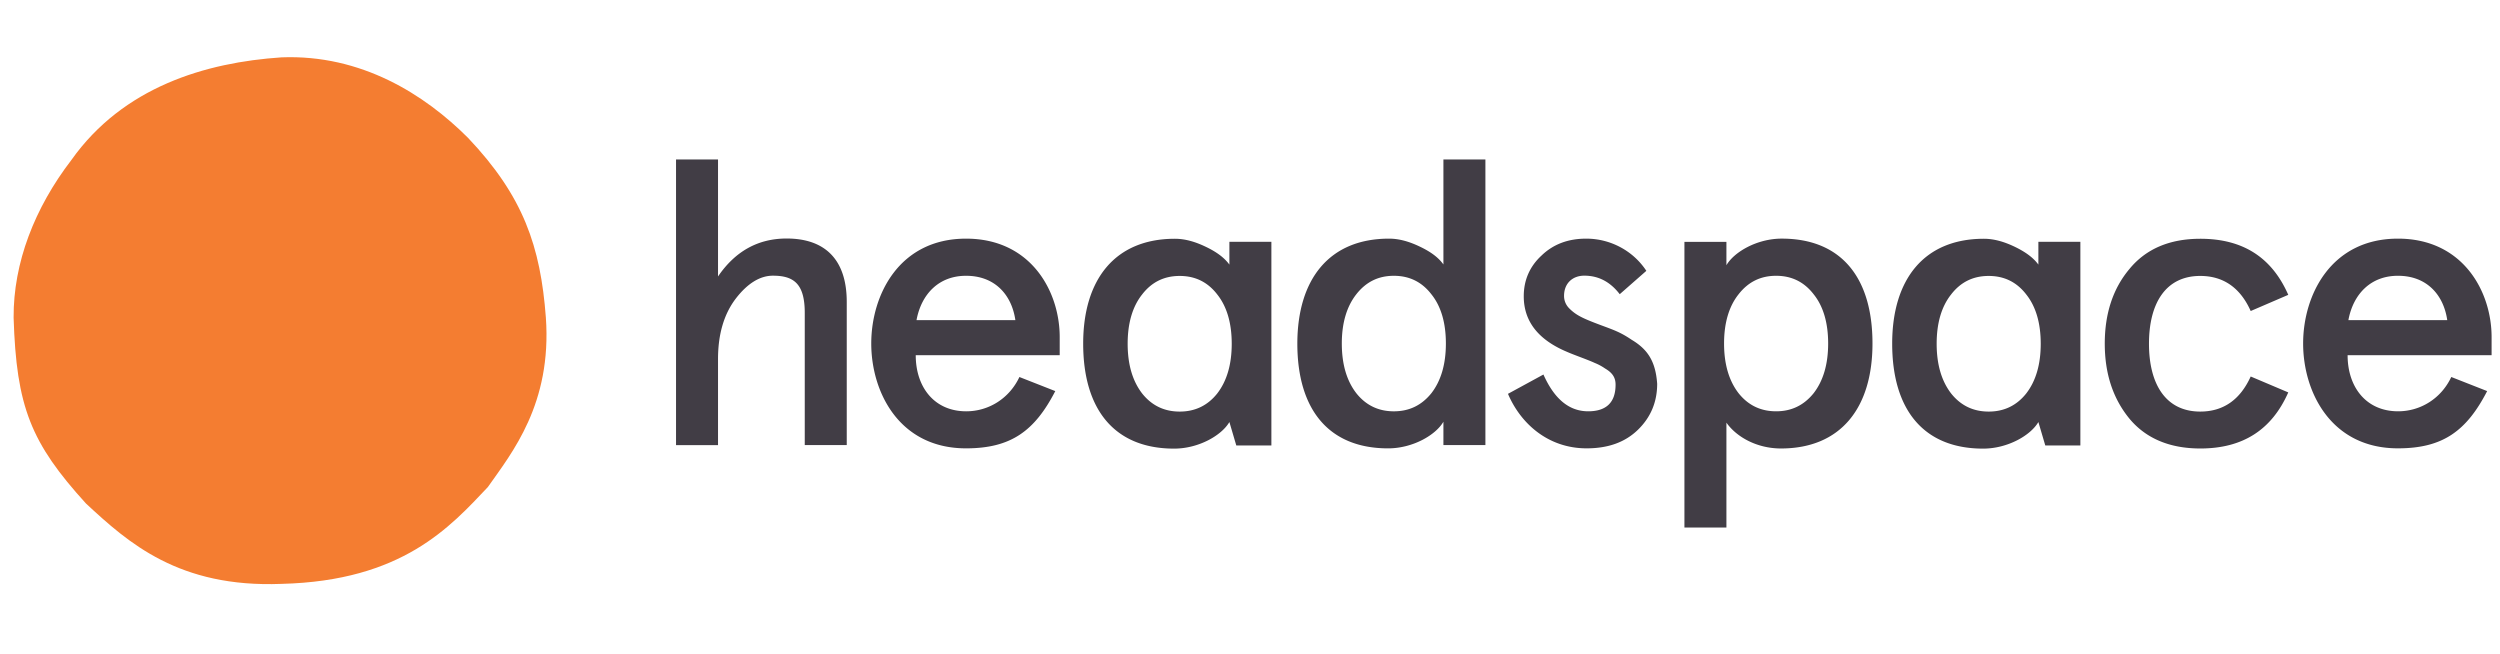 <svg xmlns="http://www.w3.org/2000/svg" width="153" height="40" fill="none"><path fill="#413D45" d="M41.373 9.76h2.57v7.16c1.061-1.557 2.466-2.323 4.198-2.323 2.346 0 3.68 1.285 3.68 3.879v8.764h-2.57v-8.094c0-1.78-.671-2.274-1.948-2.274-.79 0-1.557.47-2.275 1.404-.718.942-1.085 2.171-1.085 3.704v5.26h-2.57V9.76zm23.482 11.98h-8.812c0 1.948 1.133 3.432 3.089 3.432 1.38 0 2.642-.79 3.256-2.099l2.195.862c-1.26 2.443-2.714 3.504-5.46 3.504-4.102 0-5.802-3.456-5.802-6.417s1.7-6.417 5.803-6.417c3.975 0 5.73 3.232 5.73 6.026v1.11zm-8.764-2.147h6.05c-.224-1.556-1.261-2.714-3.01-2.714-1.66-.008-2.745 1.11-3.04 2.714zm28.917-4.988c.615 0 1.238.175 1.9.495.67.319 1.133.67 1.429 1.085V9.76h2.57v17.48h-2.57v-1.43c-.471.815-1.876 1.63-3.385 1.63-3.631 0-5.555-2.371-5.555-6.418.008-3.951 1.964-6.417 5.611-6.417zm-2.889 6.417c0 1.261.295 2.275.886 3.041.59.742 1.357 1.11 2.299 1.11s1.7-.368 2.298-1.11c.591-.766.886-1.78.886-3.041s-.295-2.275-.886-3.01c-.59-.765-1.356-1.133-2.298-1.133s-1.7.368-2.3 1.134c-.582.742-.885 1.748-.885 3.009zm18.637-4.446-1.628 1.429c-.59-.767-1.309-1.134-2.17-1.134-.695 0-1.238.447-1.238 1.238 0 .27.096.542.32.766.422.423.837.614 1.899 1.013.862.32 1.237.447 1.923.91.99.59 1.461 1.333 1.557 2.69 0 1.11-.391 2.051-1.181 2.818-.79.766-1.828 1.133-3.137 1.133-2.37 0-4.047-1.532-4.813-3.336l2.17-1.182c.671 1.509 1.581 2.251 2.739 2.251 1.109 0 1.676-.543 1.676-1.628 0-.423-.176-.718-.639-.99a3.17 3.17 0 0 0-.638-.343c-.368-.176-1.285-.495-1.677-.67-1.78-.743-2.665-1.876-2.665-3.409 0-.99.367-1.827 1.085-2.49.718-.694 1.628-1.037 2.738-1.037 1.508 0 2.89.766 3.679 1.971zm8.237 10.871c-1.46 0-2.713-.694-3.336-1.58v6.417h-2.57v-17.48h2.57v1.429c.471-.814 1.876-1.629 3.384-1.629 3.632 0 5.555 2.371 5.555 6.418 0 3.95-1.947 6.425-5.603 6.425zm2.89-6.425c0-1.261-.296-2.275-.886-3.01-.591-.766-1.357-1.133-2.299-1.133s-1.7.367-2.299 1.134c-.59.742-.886 1.756-.886 3.009 0 1.26.296 2.275.886 3.04.591.743 1.357 1.11 2.299 1.11s1.7-.367 2.299-1.11c.59-.765.886-1.78.886-3.04zm28.159 2.994c-1.014 2.298-2.793 3.432-5.38 3.432-1.875 0-3.336-.615-4.342-1.828-1.013-1.237-1.508-2.762-1.508-4.59 0-1.827.495-3.36 1.508-4.565 1.014-1.237 2.467-1.852 4.342-1.852 2.595 0 4.374 1.134 5.38 3.432l-2.299.99c-.638-1.429-1.676-2.147-3.089-2.147-2.099 0-3.136 1.652-3.136 4.15 0 2.49 1.037 4.151 3.136 4.151 1.405 0 2.443-.718 3.089-2.147l2.299.974zm12.444-2.276h-8.812c0 1.948 1.133 3.432 3.089 3.432 1.381 0 2.642-.79 3.256-2.099l2.195.862c-1.261 2.443-2.714 3.504-5.459 3.504-4.103 0-5.803-3.456-5.803-6.417s1.7-6.417 5.803-6.417c3.975 0 5.731 3.232 5.731 6.026v1.11zm-8.764-2.147h6.05c-.224-1.556-1.261-2.714-3.009-2.714-1.66-.008-2.746 1.11-3.041 2.714zm-71.82-4.98c.615 0 1.238.176 1.9.495.67.32 1.133.67 1.437 1.086v-1.397h2.57v12.467h-2.147l-.423-1.436c-.471.814-1.876 1.628-3.384 1.628-3.632 0-5.564-2.37-5.564-6.425 0-3.943 1.956-6.418 5.611-6.418zm-2.889 6.425c0 1.262.295 2.275.886 3.042.59.742 1.357 1.109 2.299 1.109s1.708-.367 2.299-1.11c.59-.766.885-1.78.885-3.04 0-1.262-.295-2.275-.886-3.018-.59-.766-1.356-1.133-2.298-1.133s-1.708.367-2.299 1.133c-.59.743-.886 1.756-.886 3.017zm52.4-6.425c.614 0 1.237.176 1.9.495.662.32 1.133.67 1.436 1.086v-1.397h2.57v12.467h-2.147l-.423-1.436c-.471.814-1.875 1.628-3.384 1.628-3.632 0-5.563-2.37-5.563-6.425 0-3.943 1.955-6.418 5.611-6.418zm-2.889 6.425c0 1.262.295 2.275.885 3.042.591.742 1.357 1.109 2.299 1.109s1.708-.367 2.299-1.11c.591-.766.886-1.78.886-3.04 0-1.262-.295-2.275-.886-3.018-.591-.766-1.357-1.133-2.299-1.133s-1.708.367-2.299 1.133c-.59.743-.885 1.756-.885 3.017z"/><path fill="#F47D31" d="M33.407 19.434c.375 5.284-2.075 8.277-3.552 10.376-2.299 2.427-5.22 5.739-12.627 5.923-6.282.247-9.379-2.515-11.965-4.917C1.887 27.104 1.001 24.9.833 19.434c-.016-3.352 1.278-6.697 3.536-9.642 3.17-4.47 8.206-5.97 12.859-6.282 4.885-.191 8.764 2.275 11.414 4.925 3.392 3.576 4.438 6.649 4.765 10.999z"/></svg>